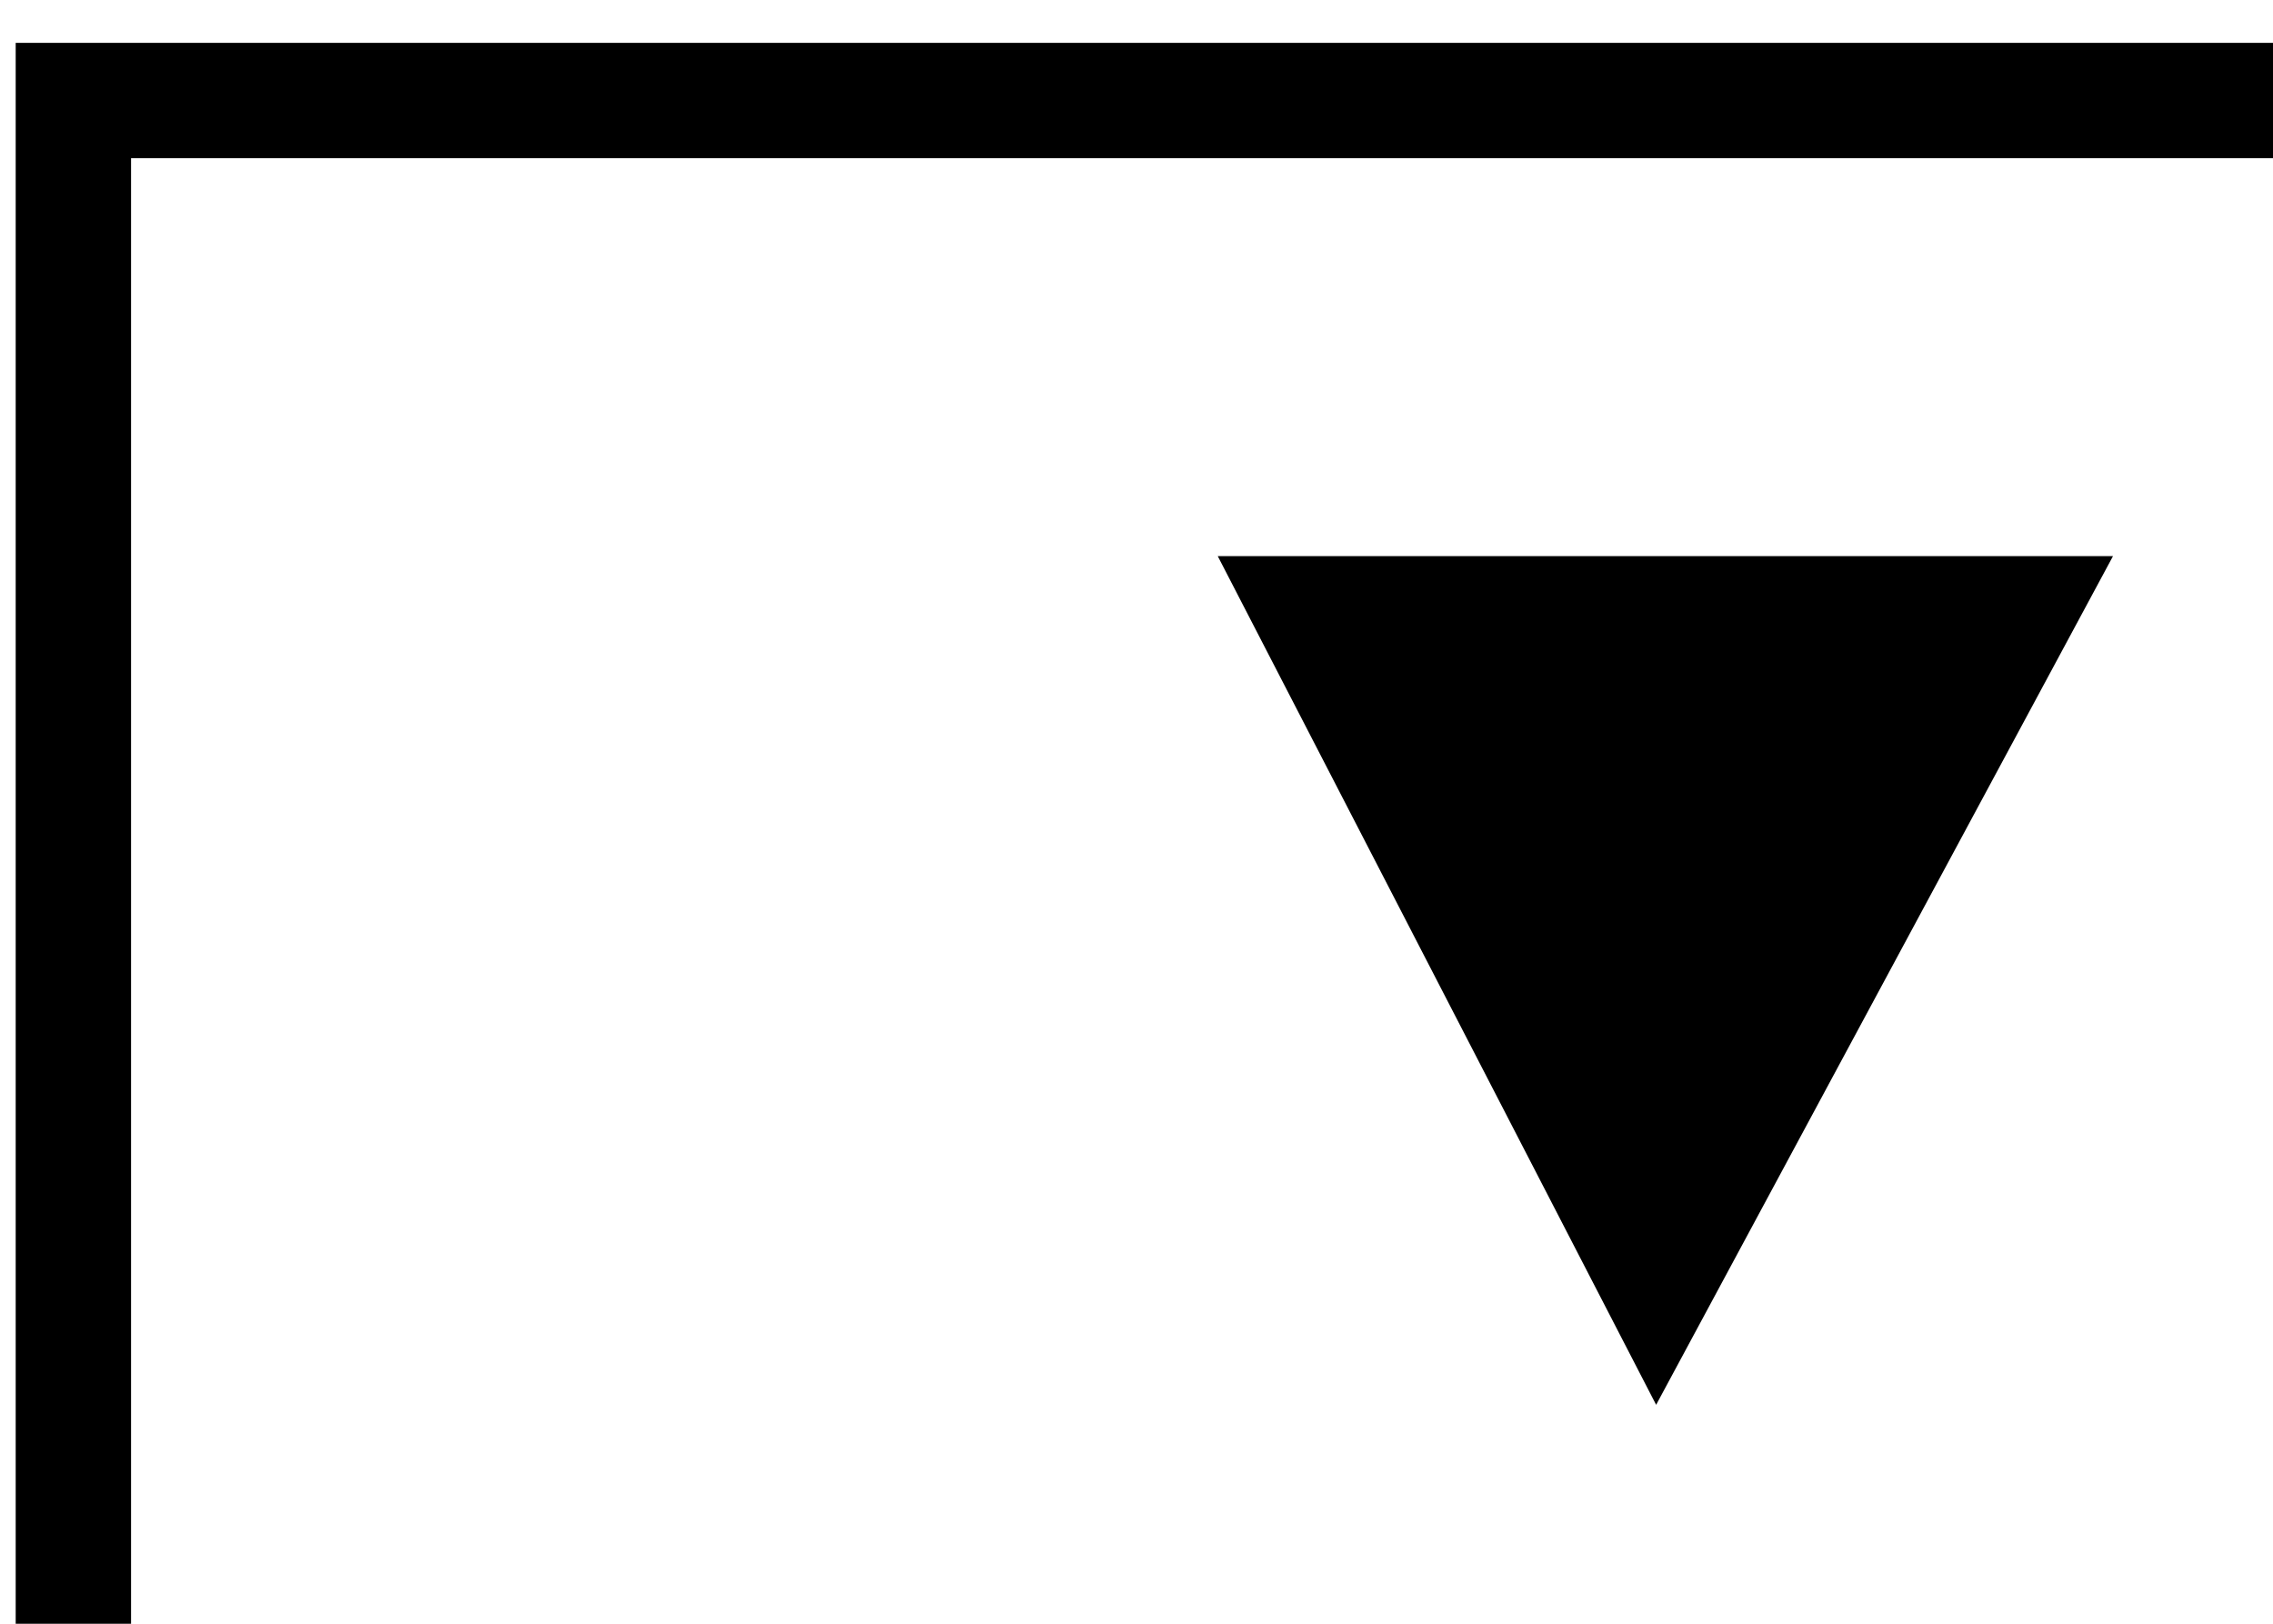 <?xml version="1.0" encoding="UTF-8"?>
<svg width="21px" height="15px" version="1.1" xmlns="http://www.w3.org/2000/svg" xmlns:cc="http://creativecommons.org/ns#" xmlns:dc="http://purl.org/dc/elements/1.1/" xmlns:rdf="http://www.w3.org/1999/02/22-rdf-syntax-ns#" viewBox="0 0 19.703 13.729">
 <rect x=".636" y=".699" width="19.703" height="13.729" fill="none" stroke="#000"/>
 <path d="m11.377 5.148h6.102l-3.114 5.784z" fill="#000" stroke="#000" stroke-width="1px"/>
</svg>
